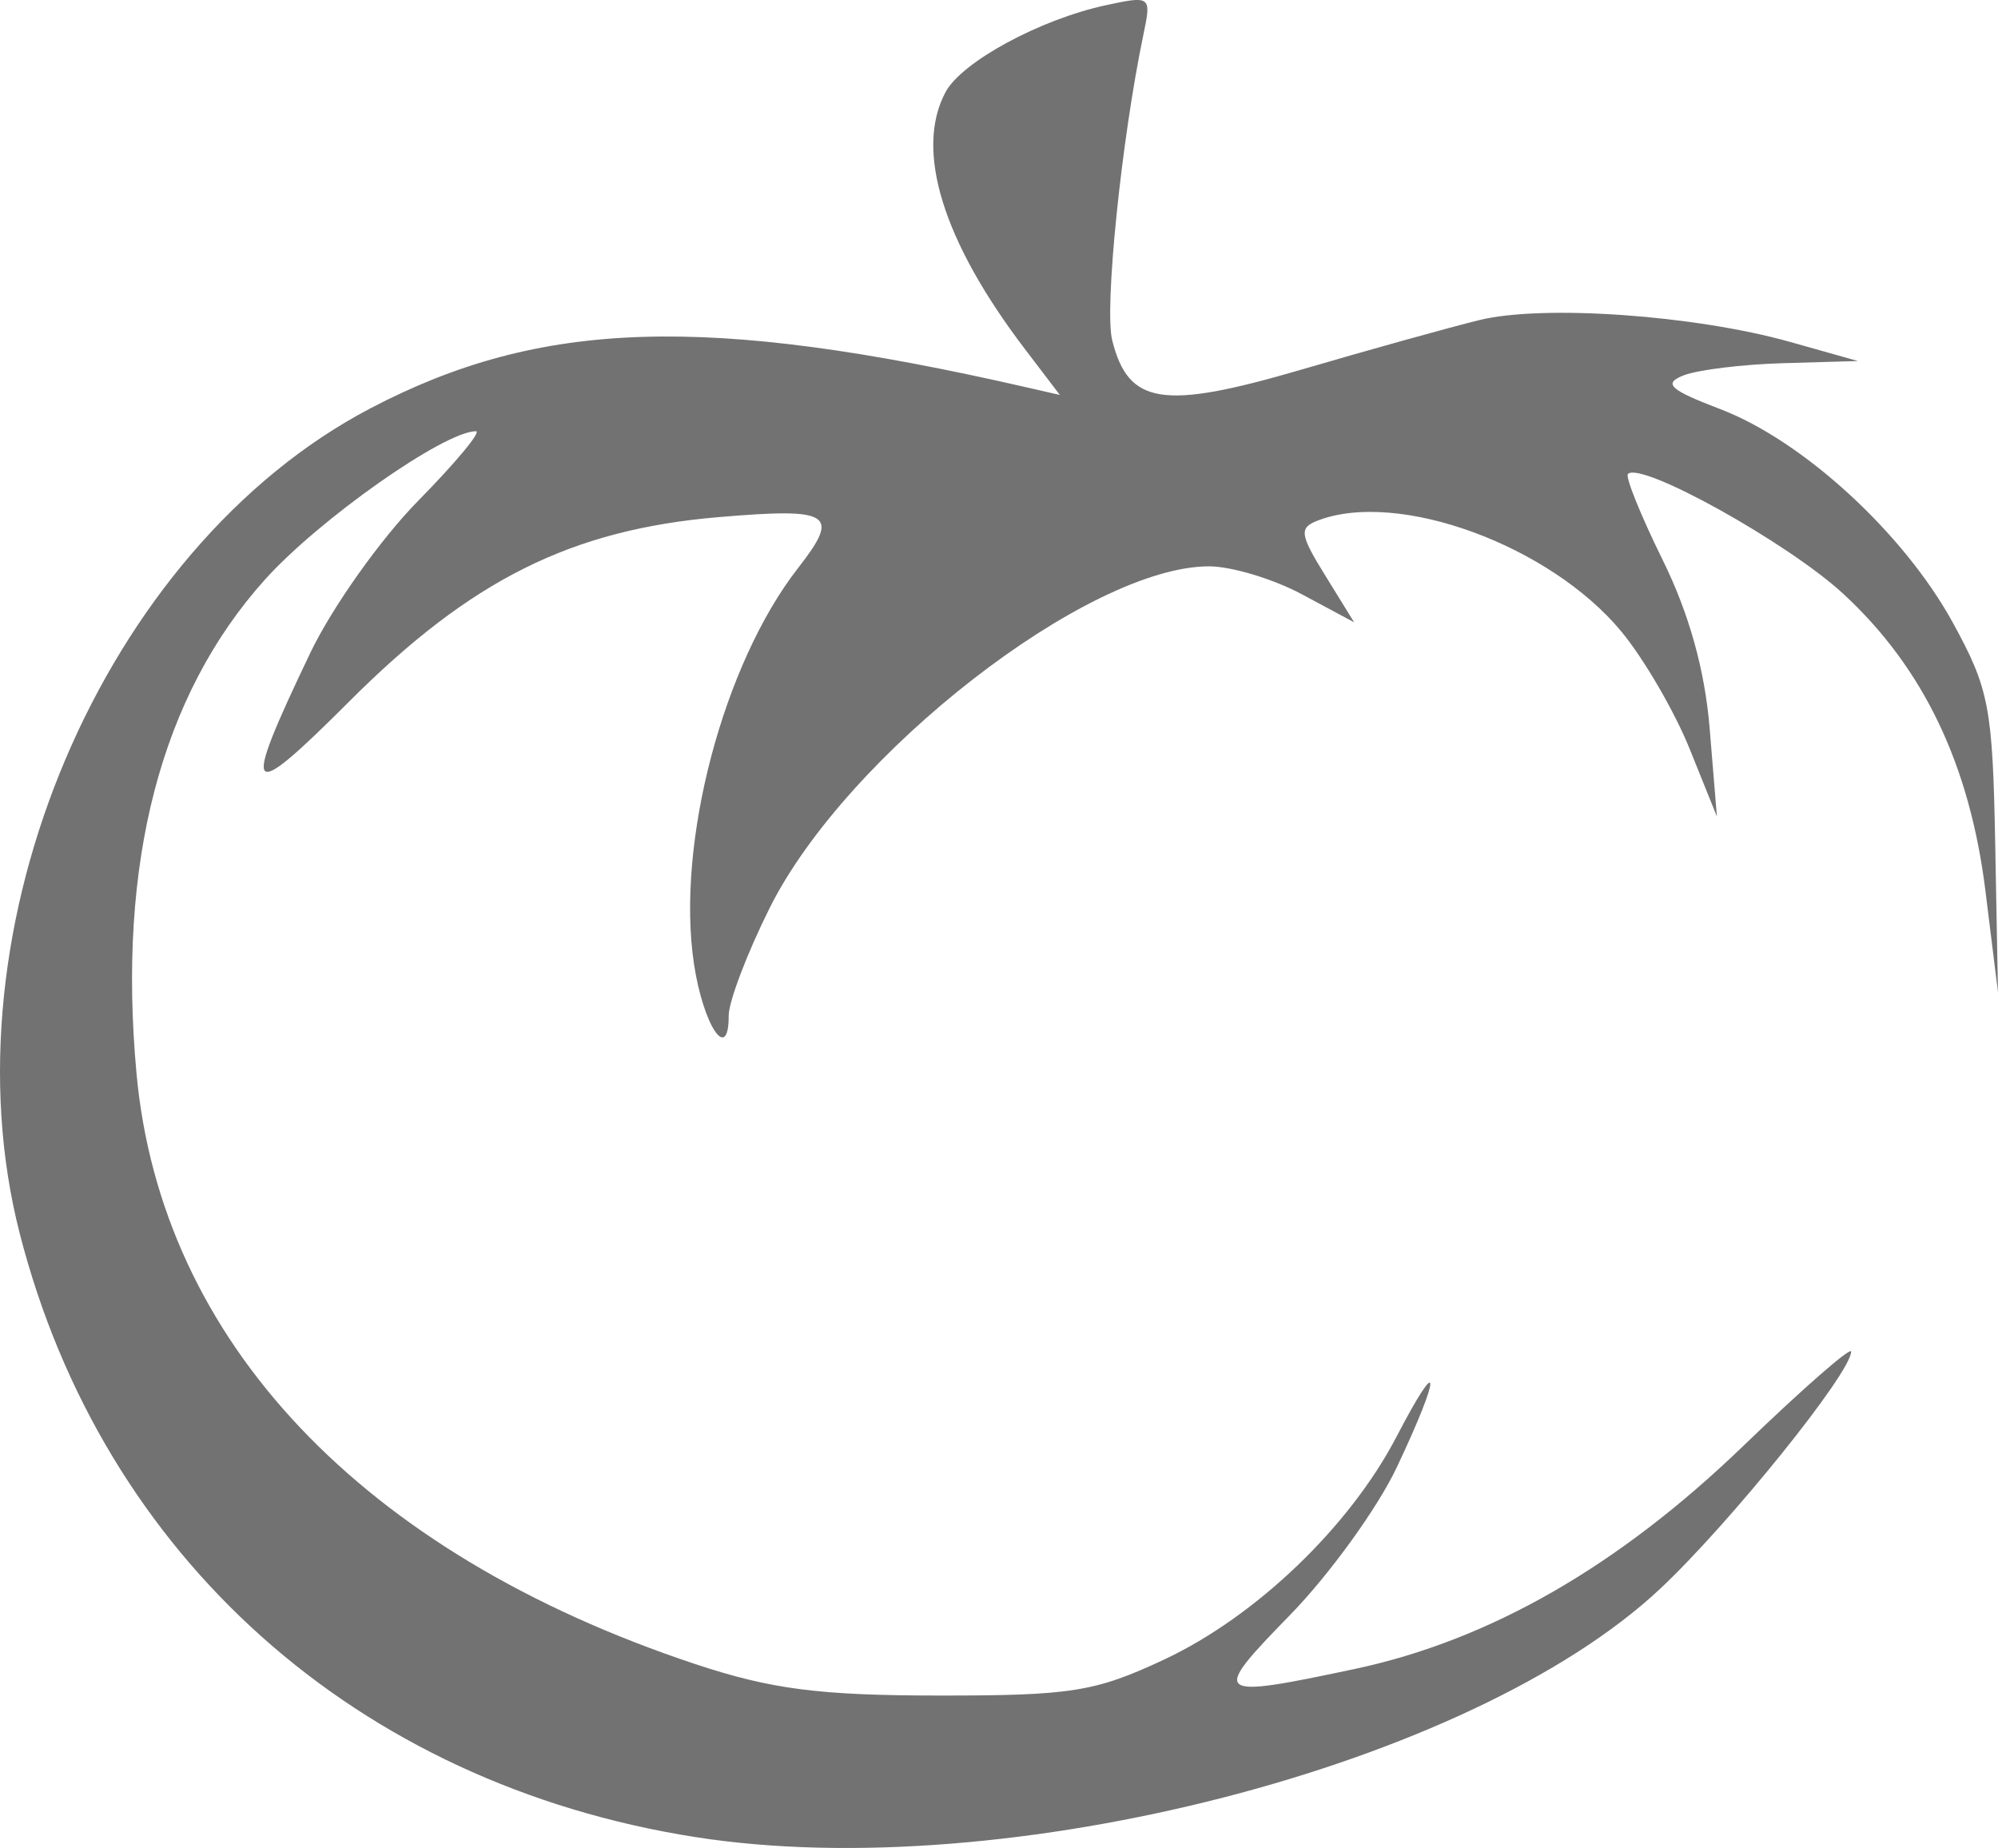 <?xml version="1.0" encoding="UTF-8" standalone="no"?>
<svg
   xmlns:dc="http://purl.org/dc/elements/1.1/"
   xmlns:cc="http://creativecommons.org/ns#"
   xmlns:rdf="http://www.w3.org/1999/02/22-rdf-syntax-ns#"
   xmlns:svg="http://www.w3.org/2000/svg"
   xmlns="http://www.w3.org/2000/svg"
   id="svg8"
   version="1.1"
   viewBox="0 0 91.798 84.896"
   height="84.896mm"
   width="91.798mm">
  <defs
     id="defs2" />
  <g
     transform="translate(-58.945,-103.205)"
     id="layer1">
    <path
       id="path4242"
       d="m 90.895,187.599 c -15.556,-2.444 -27.224,-12.86 -31.039,-27.711 -3.6,-14.011 3.822,-31.488 16.105,-37.923 7.811,-4.093 15.405,-4.337 30.13,-0.971 l 1.549,0.354 -1.615,-2.121 c -3.77,-4.951 -5.06,-9.132 -3.637,-11.79 0.745,-1.392 4.333,-3.337 7.365,-3.992 2.061,-0.445 2.097,-0.418 1.732,1.322 -1.013,4.827 -1.809,12.601 -1.44,14.069 0.744,2.966 2.323,3.212 8.677,1.353 3.136,-0.918 6.821,-1.943 8.188,-2.279 2.931,-0.72 9.909,-0.229 14.29,1.005 l 3.107,0.875 -3.417,0.099 c -1.88,0.051 -3.945,0.307 -4.59,0.56 -0.958,0.376 -0.648,0.661 1.691,1.554 3.798,1.451 8.419,5.693 10.672,9.797 1.672,3.046 1.835,3.892 1.952,10.158 l 0.128,6.835 -0.575,-4.648 c -0.719,-5.811 -2.852,-10.267 -6.542,-13.669 -2.536,-2.337 -9.289,-6.093 -9.885,-5.497 -0.129,0.129 0.589,1.905 1.595,3.947 1.219,2.475 1.94,5.06 2.161,7.751 l 0.332,4.039 -1.252,-3.107 c -0.689,-1.709 -2.097,-4.13 -3.129,-5.381 -3.275,-3.97 -10.259,-6.529 -13.951,-5.112 -0.874,0.335 -0.835,0.633 0.337,2.528 l 1.327,2.148 -2.398,-1.285 c -1.319,-0.707 -3.241,-1.285 -4.271,-1.285 -5.561,0.001 -16.651,8.622 -20.181,15.688 -1.036,2.074 -1.885,4.302 -1.885,4.951 0,2.214 -1.17,0.465 -1.598,-2.39 -0.828,-5.522 1.344,-13.766 4.79,-18.178 1.949,-2.496 1.522,-2.77 -3.635,-2.334 -6.782,0.573 -11.391,2.87 -16.984,8.463 -4.769,4.769 -5.003,4.479 -1.795,-2.228 0.998,-2.086 3.23,-5.232 4.961,-6.99 1.73,-1.758 2.921,-3.194 2.646,-3.19 -1.47,0.015 -7.204,4.05 -9.692,6.817 -4.789,5.326 -6.792,13.028 -5.901,22.69 1.133,12.291 10.349,22.035 25.655,27.124 3.49,1.16 5.7,1.447 11.184,1.451 6.115,0.005 7.207,-0.17 10.374,-1.653 4.226,-1.981 8.529,-6.108 10.681,-10.244 2.062,-3.964 2.068,-2.94 0.008,1.415 -0.888,1.878 -3.101,4.936 -4.917,6.796 -3.658,3.746 -3.536,3.848 2.964,2.47 6.206,-1.315 12.134,-4.715 17.874,-10.251 2.725,-2.628 4.955,-4.578 4.955,-4.332 0,0.967 -5.584,7.901 -8.77,10.89 -8.672,8.135 -30.089,13.648 -44.33,11.411 z"
       style="fill:#727272;stroke-width:0.621" />
  </g>
</svg>
